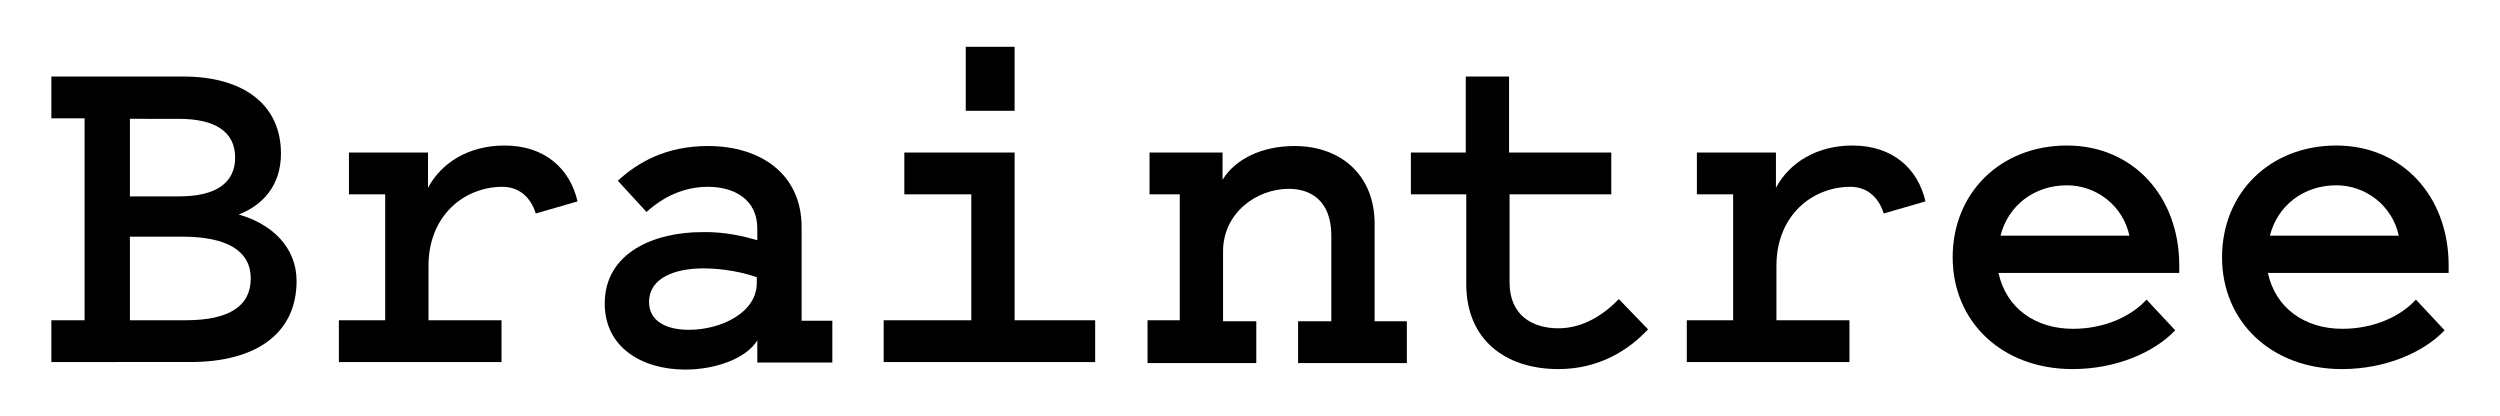 <?xml version="1.0" encoding="utf-8"?>
<!-- Generator: Adobe Illustrator 19.0.1, SVG Export Plug-In . SVG Version: 6.00 Build 0)  -->
<!DOCTYPE svg PUBLIC "-//W3C//DTD SVG 1.1//EN" "http://www.w3.org/Graphics/SVG/1.1/DTD/svg11.dtd">
<svg version="1.1" id="Layer_1" xmlns="http://www.w3.org/2000/svg" xmlns:xlink="http://www.w3.org/1999/xlink" x="0px" y="0px"
	 viewBox="0 0 496.5 82.6" style="enable-background:new 0 0 496.5 82.6;" xml:space="preserve">
<g>
	<g>
		<path d="M10.2,71.9v-8.3h6.6V23.5h-6.6v-8.3h26.2c12,0,19.4,5.6,19.4,15.3c0,6.4-3.7,10.3-8.4,12.1c6.7,1.9,11.5,6.6,11.5,13.2
			c0,10.4-8,16.1-21.1,16.1H10.2z M25.8,23.5V39h9.8c7.3,0,11.1-2.7,11.1-7.7c0-5.1-3.9-7.7-11.2-7.7H25.8z M25.8,63.6h11.1
			c8.6,0,12.9-2.8,12.9-8.3c0-5.4-4.6-8.3-13.6-8.3H25.8V63.6z"/>
		<path d="M106.4,42.4c-1-3.3-3.4-5.3-6.6-5.3c-7.5,0-14.7,5.6-14.7,15.7v10.8h14.5v8.3H67.3v-8.3h9.2v-25h-7.2v-8.3H85v7
			c2.6-4.9,8-8.4,15.2-8.4c8,0,13,4.6,14.5,11.1L106.4,42.4z"/>
		<path d="M150.4,47.7v-2.3c0-5.9-4.7-8.3-9.8-8.3c-4.8,0-8.9,2-12.2,5l-5.7-6.2c3.9-3.6,9.5-6.9,17.9-6.9
			c10.5,0,18.6,5.6,18.6,16.1v18.6h6.1v8.3h-14.9v-4.4c-2.2,3.6-8.3,5.8-14.3,5.8c-8.6,0-16-4.4-16-13.1c0-10.3,10.1-14.2,19.3-14.2
			C143.9,46,147.6,46.9,150.4,47.7z M150.4,55.1c-2.7-1-6.8-1.8-10.7-1.8c-5.5,0-10.8,1.8-10.8,6.7c0,3.7,3.3,5.5,7.9,5.5
			c6.4,0,13.5-3.4,13.5-9.3V55.1z"/>
		<path d="M217.5,63.6v8.3h-42v-8.3h17.4v-25h-13.3v-8.3h21.9v33.3H217.5z M201.5,22h-9.7V9.3h9.7V22z"/>
		<path d="M227.9,63.6h6.4v-25h-6v-8.3h14.5v5.4c2.5-4.1,7.8-6.7,14.3-6.7c9.3,0,15.9,5.9,15.9,15.4v19.4h6.4v8.3h-21.6v-8.3h6.6
			v-17c0-7.2-4.4-9.3-8.4-9.3c-6.6,0-13.1,4.9-13.1,12.4v13.9h6.6v8.3h-21.6V63.6z"/>
		<path d="M291.1,38.6h-10.9v-8.3h10.9V15.2h8.6v15.1H320v8.3h-20.2v17.5c0,6.5,4.5,9.1,9.7,9.1c4.9,0,9-2.7,12-5.8l5.8,6
			c-3.8,4.1-9.7,7.9-17.8,7.9c-10.5,0-18.3-5.8-18.3-16.9V38.6z"/>
		<path d="M374.1,42.4c-1-3.3-3.4-5.3-6.6-5.3c-7.5,0-14.7,5.6-14.7,15.7v10.8h14.5v8.3H335v-8.3h9.2v-25H337v-8.3h15.7v7
			c2.6-4.9,8-8.4,15.2-8.4c8,0,13,4.6,14.5,11.1L374.1,42.4z"/>
		<path d="M432,65.6c-4.3,4.5-11.9,7.7-20.4,7.7c-14,0-23.8-9.4-23.8-22.2s9.5-22.2,22.7-22.2c13.1,0,22.3,10.1,22.3,23.8v1.5h-35.9
			c1.5,6.9,7.2,11.1,14.8,11.1c6.3,0,11.6-2.5,14.6-5.8L432,65.6z M397.3,46.8h25.6c-1.3-6-6.6-10-12.4-10
			C403.9,36.8,398.8,40.9,397.3,46.8z"/>
		<path d="M485.5,65.6c-4.3,4.5-11.9,7.7-20.4,7.7c-14,0-23.8-9.4-23.8-22.2s9.5-22.2,22.7-22.2c13.1,0,22.3,10.1,22.3,23.8v1.5
			h-35.9c1.5,6.9,7.2,11.1,14.8,11.1c6.3,0,11.6-2.5,14.6-5.8L485.5,65.6z M450.8,46.8h25.6c-1.3-6-6.6-10-12.4-10
			C457.4,36.8,452.3,40.9,450.8,46.8z"/>
	</g>
</g>
</svg>
